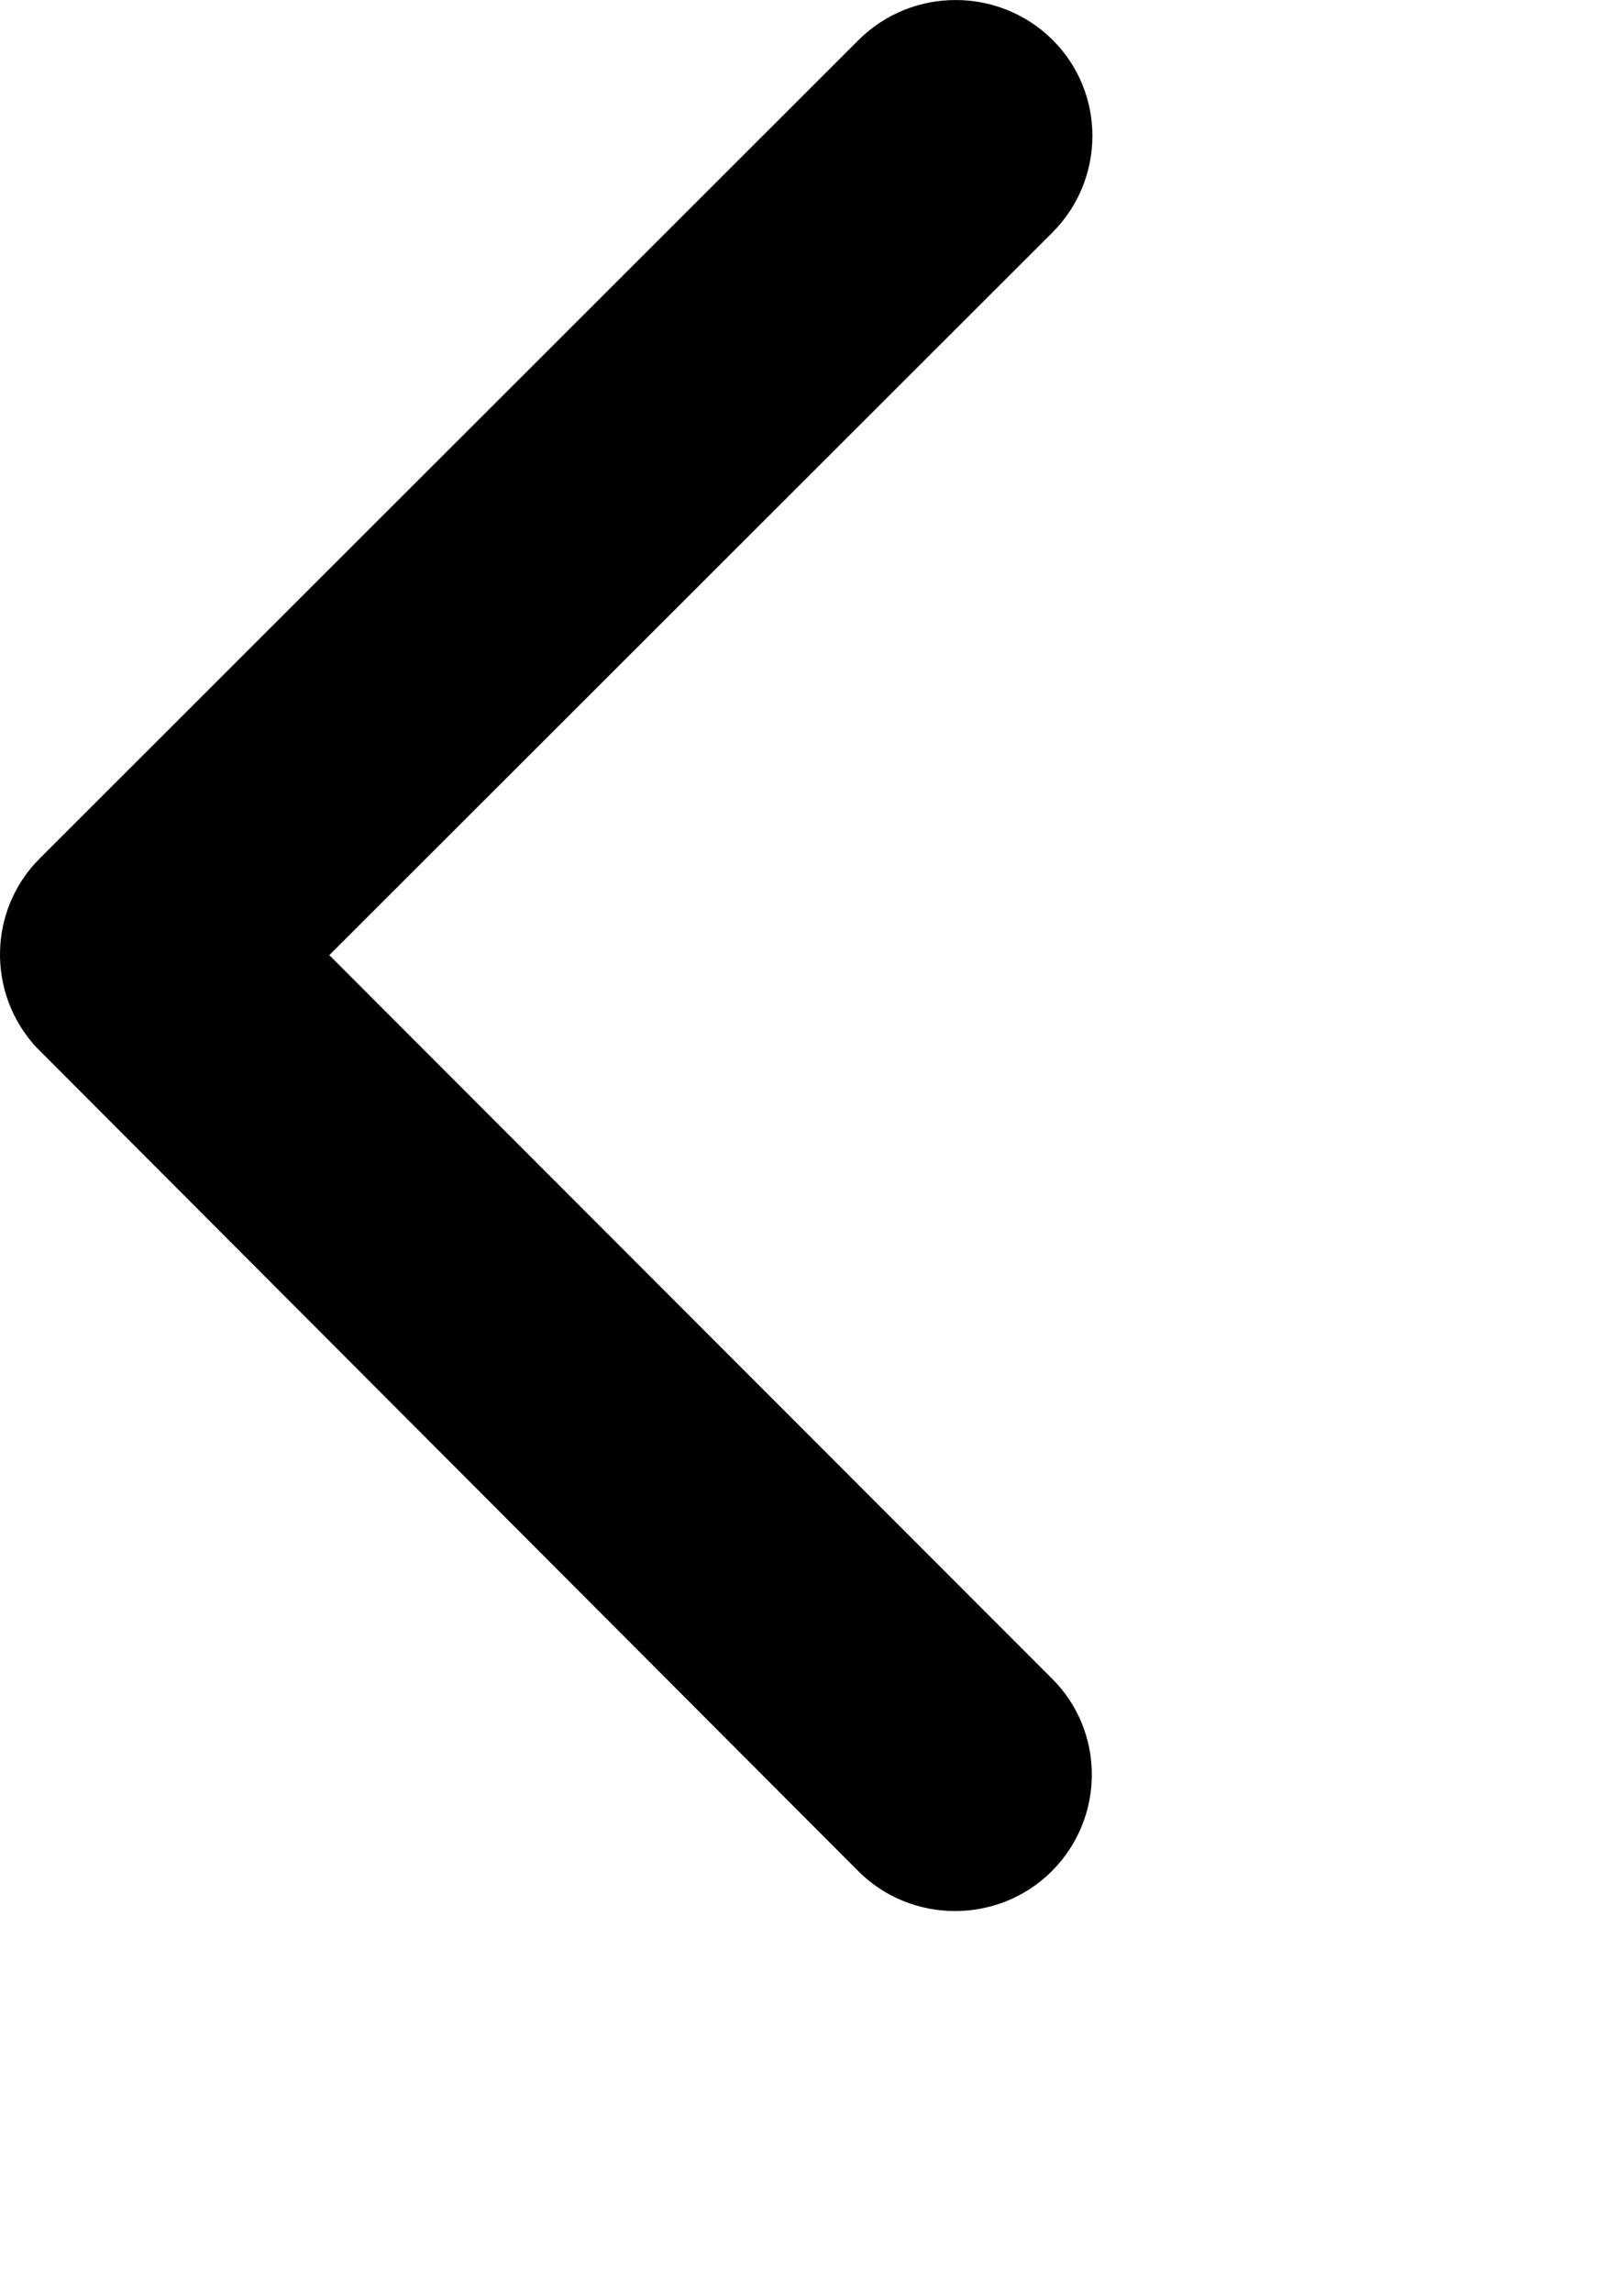 <?xml version="1.0" encoding="UTF-8"?>
<svg width="17px" height="24px" viewBox="0 0 17 24" version="1.1" xmlns="http://www.w3.org/2000/svg" xmlns:xlink="http://www.w3.org/1999/xlink">
        <path d="M3.447,9.996 L11.01,17.565 C11.569,18.118 11.569,19.023 11.01,19.583 C10.73,19.863 10.361,20 9.997,20 C9.634,20 9.265,19.863 8.985,19.583 L0.375,10.955 C-0.137,10.395 -0.126,9.526 0.416,8.984 L8.991,0.415 C9.551,-0.138 10.456,-0.138 11.016,0.415 C11.575,0.969 11.575,1.874 11.016,2.434 L3.447,9.996 Z" id="path-1"></path>
≈</svg>